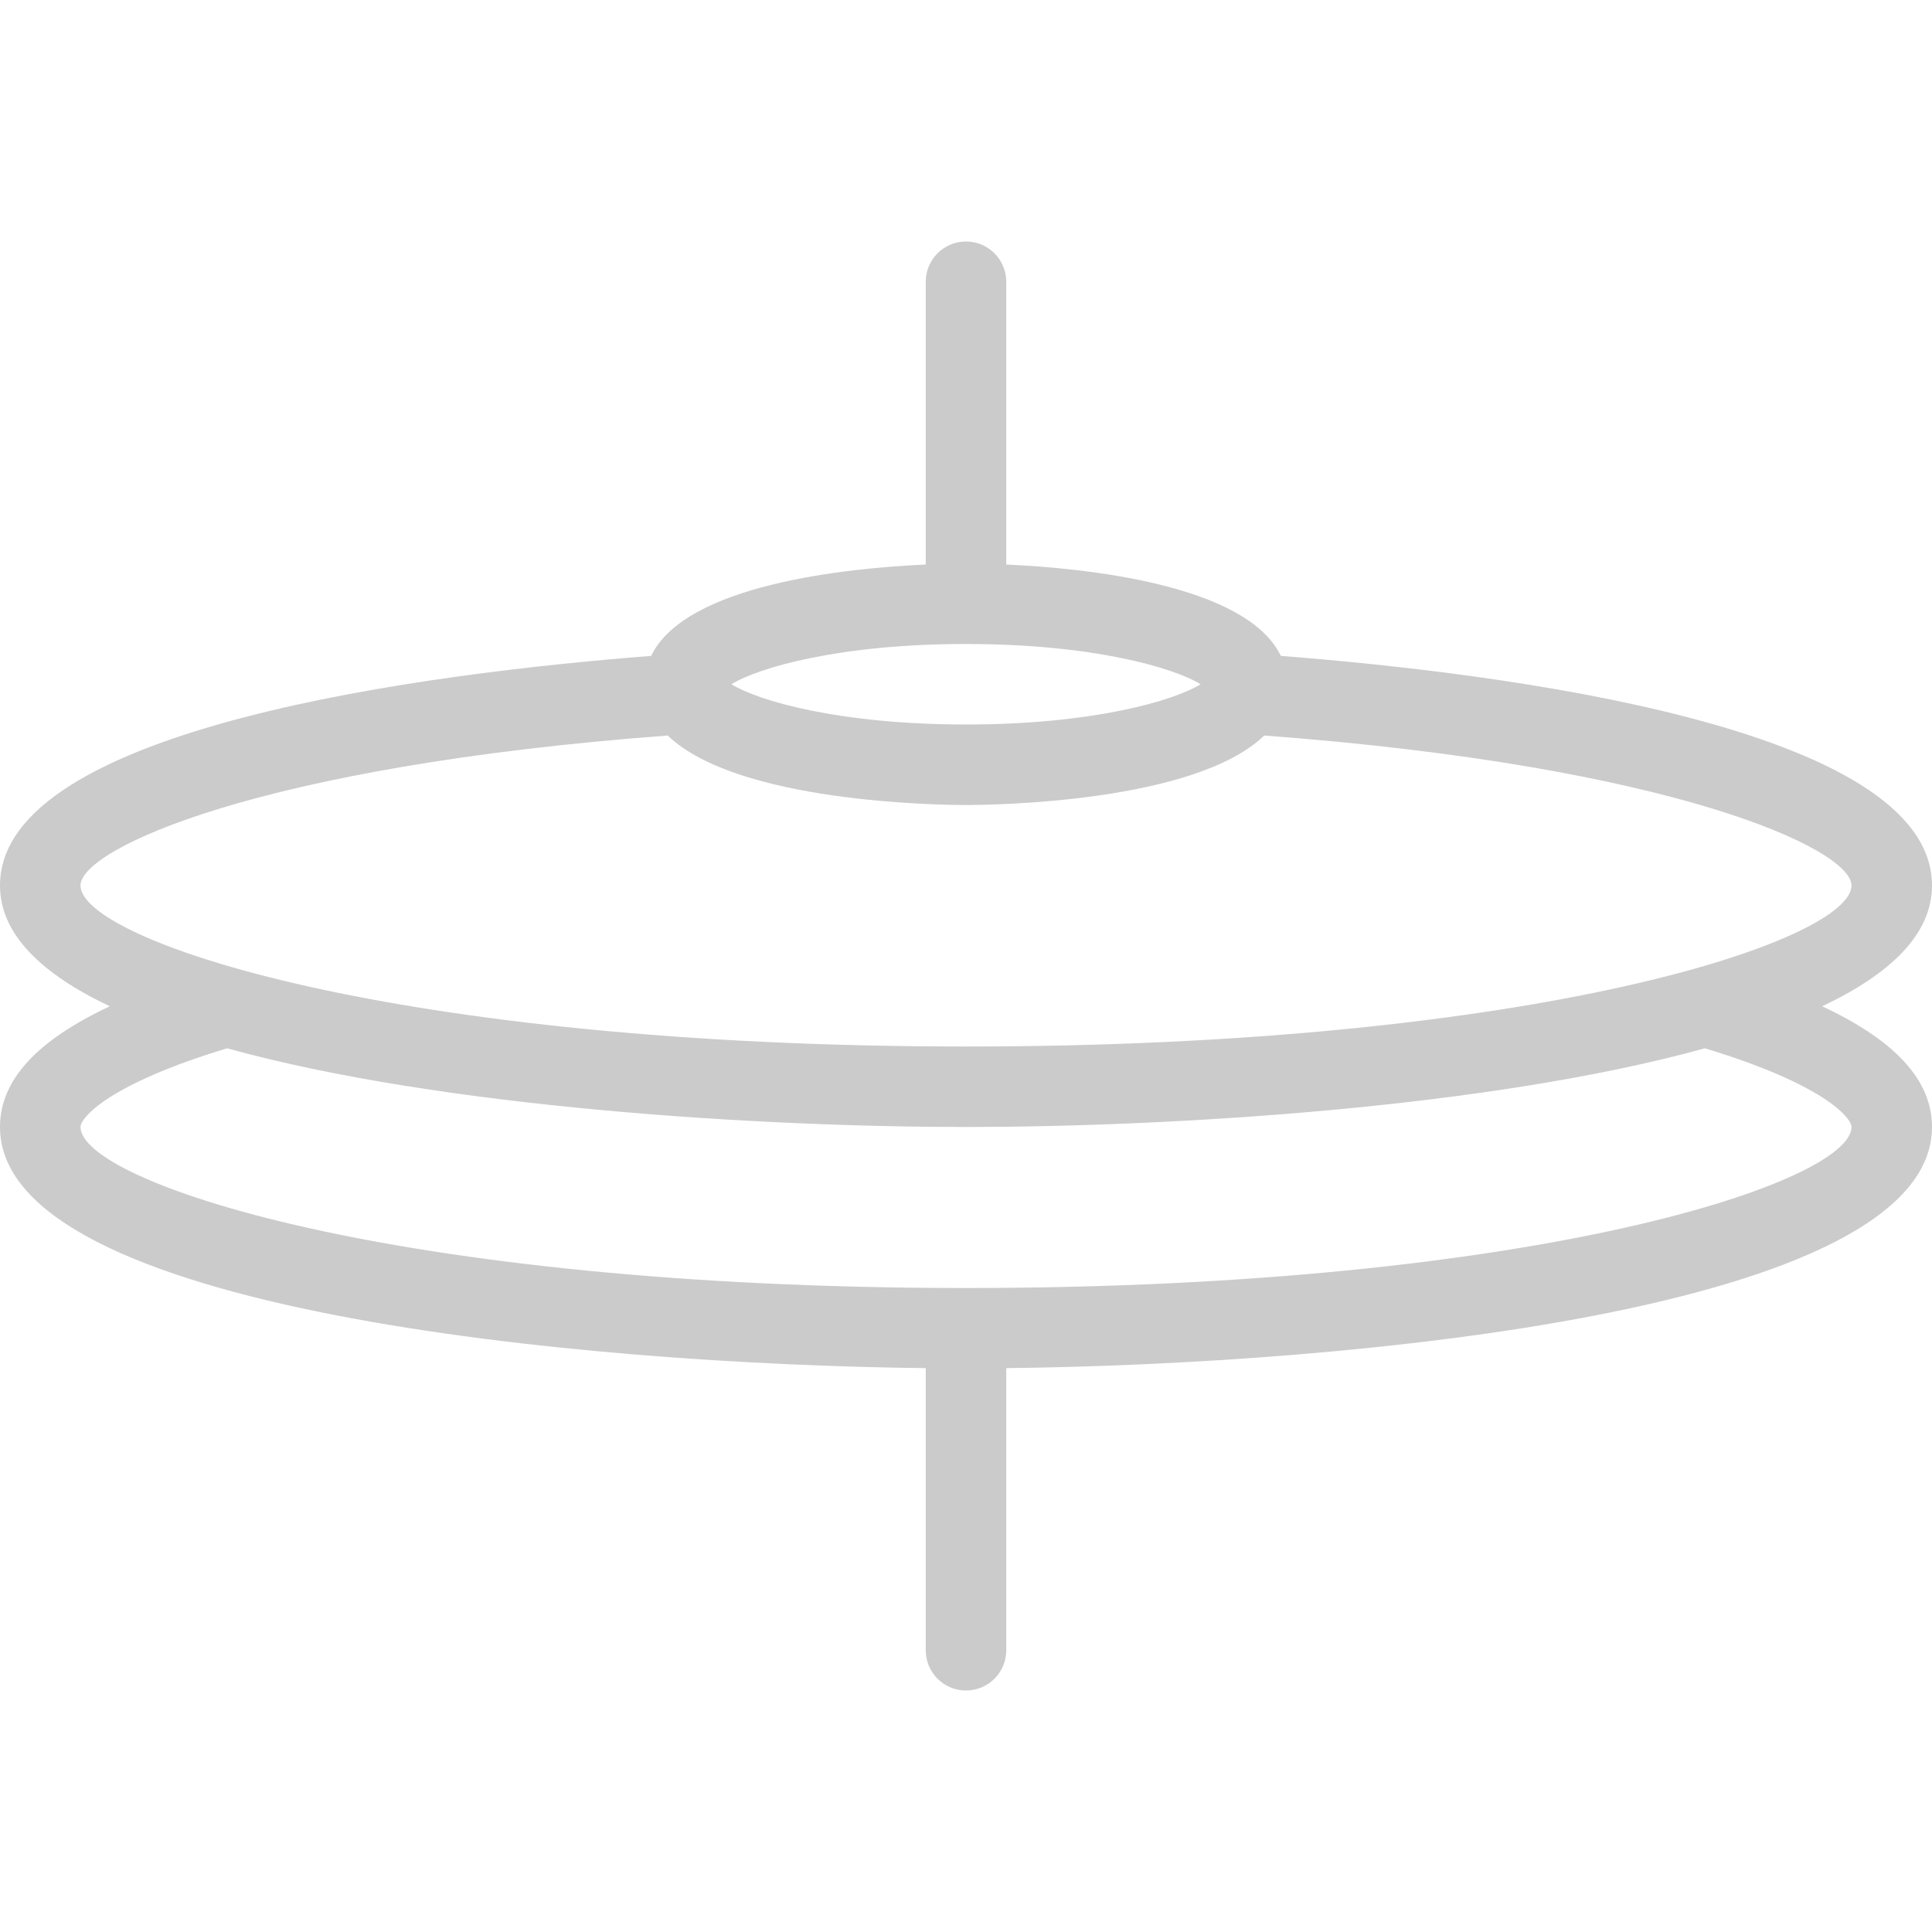 <svg width="55" height="55" viewBox="0 0 55 55" fill="none" xmlns="http://www.w3.org/2000/svg">
<path d="M51.874 28.647C53.8 27.735 55 26.605 55 25.208C55 20.689 42.722 19.159 36.463 18.672C35.487 16.637 30.889 16.172 28.646 16.071V8.021C28.646 7.388 28.133 6.875 27.5 6.875C26.867 6.875 26.354 7.388 26.354 8.021V16.071C24.111 16.172 19.513 16.637 18.537 18.672C12.277 19.159 0 20.689 0 25.208C0 26.605 1.2 27.735 3.126 28.647C1.042 29.622 0 30.755 0 32.083C0 37.314 16.621 38.839 26.354 38.948V46.979C26.354 47.613 26.867 48.125 27.5 48.125C28.133 48.125 28.646 47.613 28.646 46.979V38.948C38.379 38.839 55 37.314 55 32.083C55 30.755 53.958 29.622 51.874 28.647ZM27.5 18.333C31.094 18.333 33.406 19.003 34.178 19.479C33.406 19.956 31.094 20.625 27.5 20.625C23.906 20.625 21.594 19.956 20.822 19.479C21.594 19.003 23.906 18.333 27.5 18.333ZM2.292 25.208C2.292 24.169 7.359 21.808 19.009 20.939C20.986 22.846 26.725 22.917 27.5 22.917C28.275 22.917 34.014 22.846 35.99 20.939C47.641 21.808 52.708 24.169 52.708 25.208C52.708 26.764 43.81 29.792 27.5 29.792C11.19 29.792 2.292 26.764 2.292 25.208ZM27.5 36.667C11.19 36.667 2.292 33.639 2.292 32.083C2.292 31.821 3.089 30.862 6.466 29.843C12.572 31.534 21.64 32.083 27.5 32.083C33.36 32.083 42.428 31.534 48.534 29.843C51.911 30.863 52.708 31.821 52.708 32.083C52.708 33.639 43.81 36.667 27.5 36.667Z" fill="#CBCBCB"/>
</svg>
